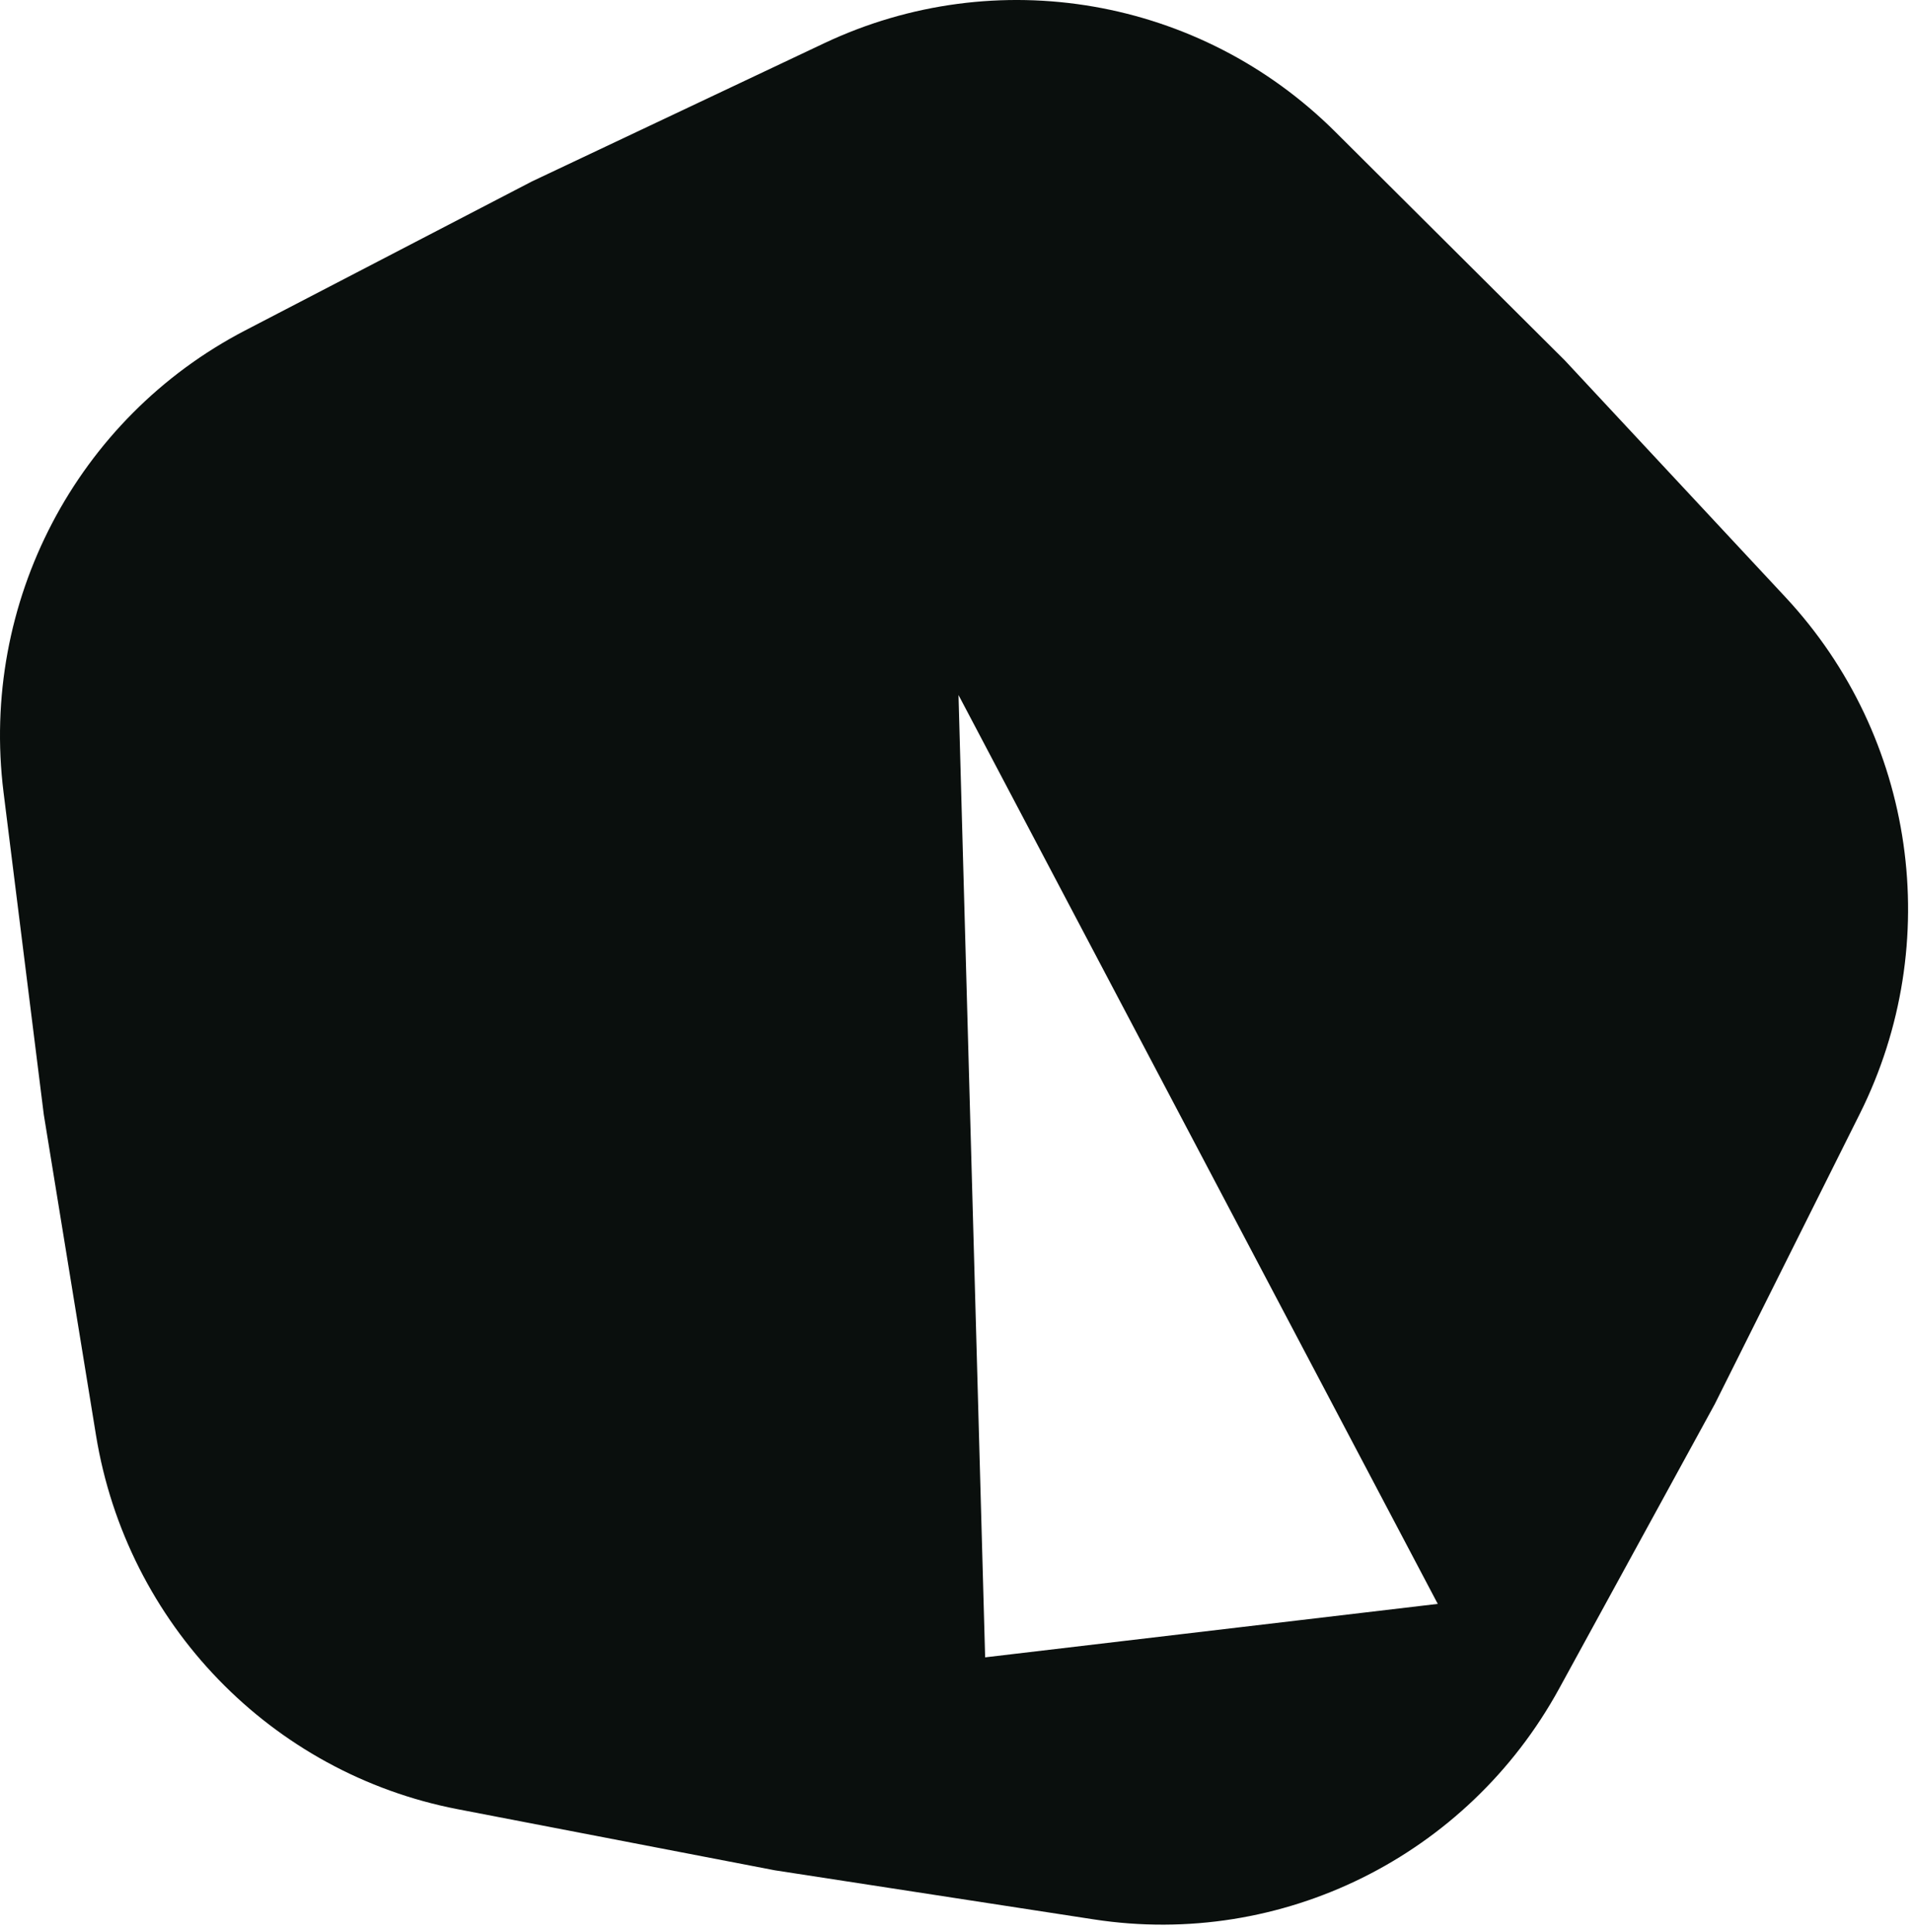 <svg xmlns="http://www.w3.org/2000/svg" width="97" height="98" fill="none" viewBox="0 0 97 98"><path fill="#0A0F0D" fill-rule="evenodd" d="M90.582 30.296C97.177 37.372 98.682 47.838 94.351 56.505L86.995 71.228L79.098 85.663C74.449 94.161 65.024 98.836 55.495 97.37L39.309 94.879L23.227 91.781C13.759 89.957 6.429 82.38 4.87 72.807L2.222 56.545L0.18 40.195C-1.022 30.57 3.873 21.212 12.439 16.762L26.988 9.203L41.808 2.196C50.533 -1.93 60.889 -0.136 67.741 6.687L79.381 18.277L90.582 30.296ZM49.978 84.076L48.627 35.258L72.941 81.364L49.978 84.076Z" clip-rule="evenodd"/></svg>